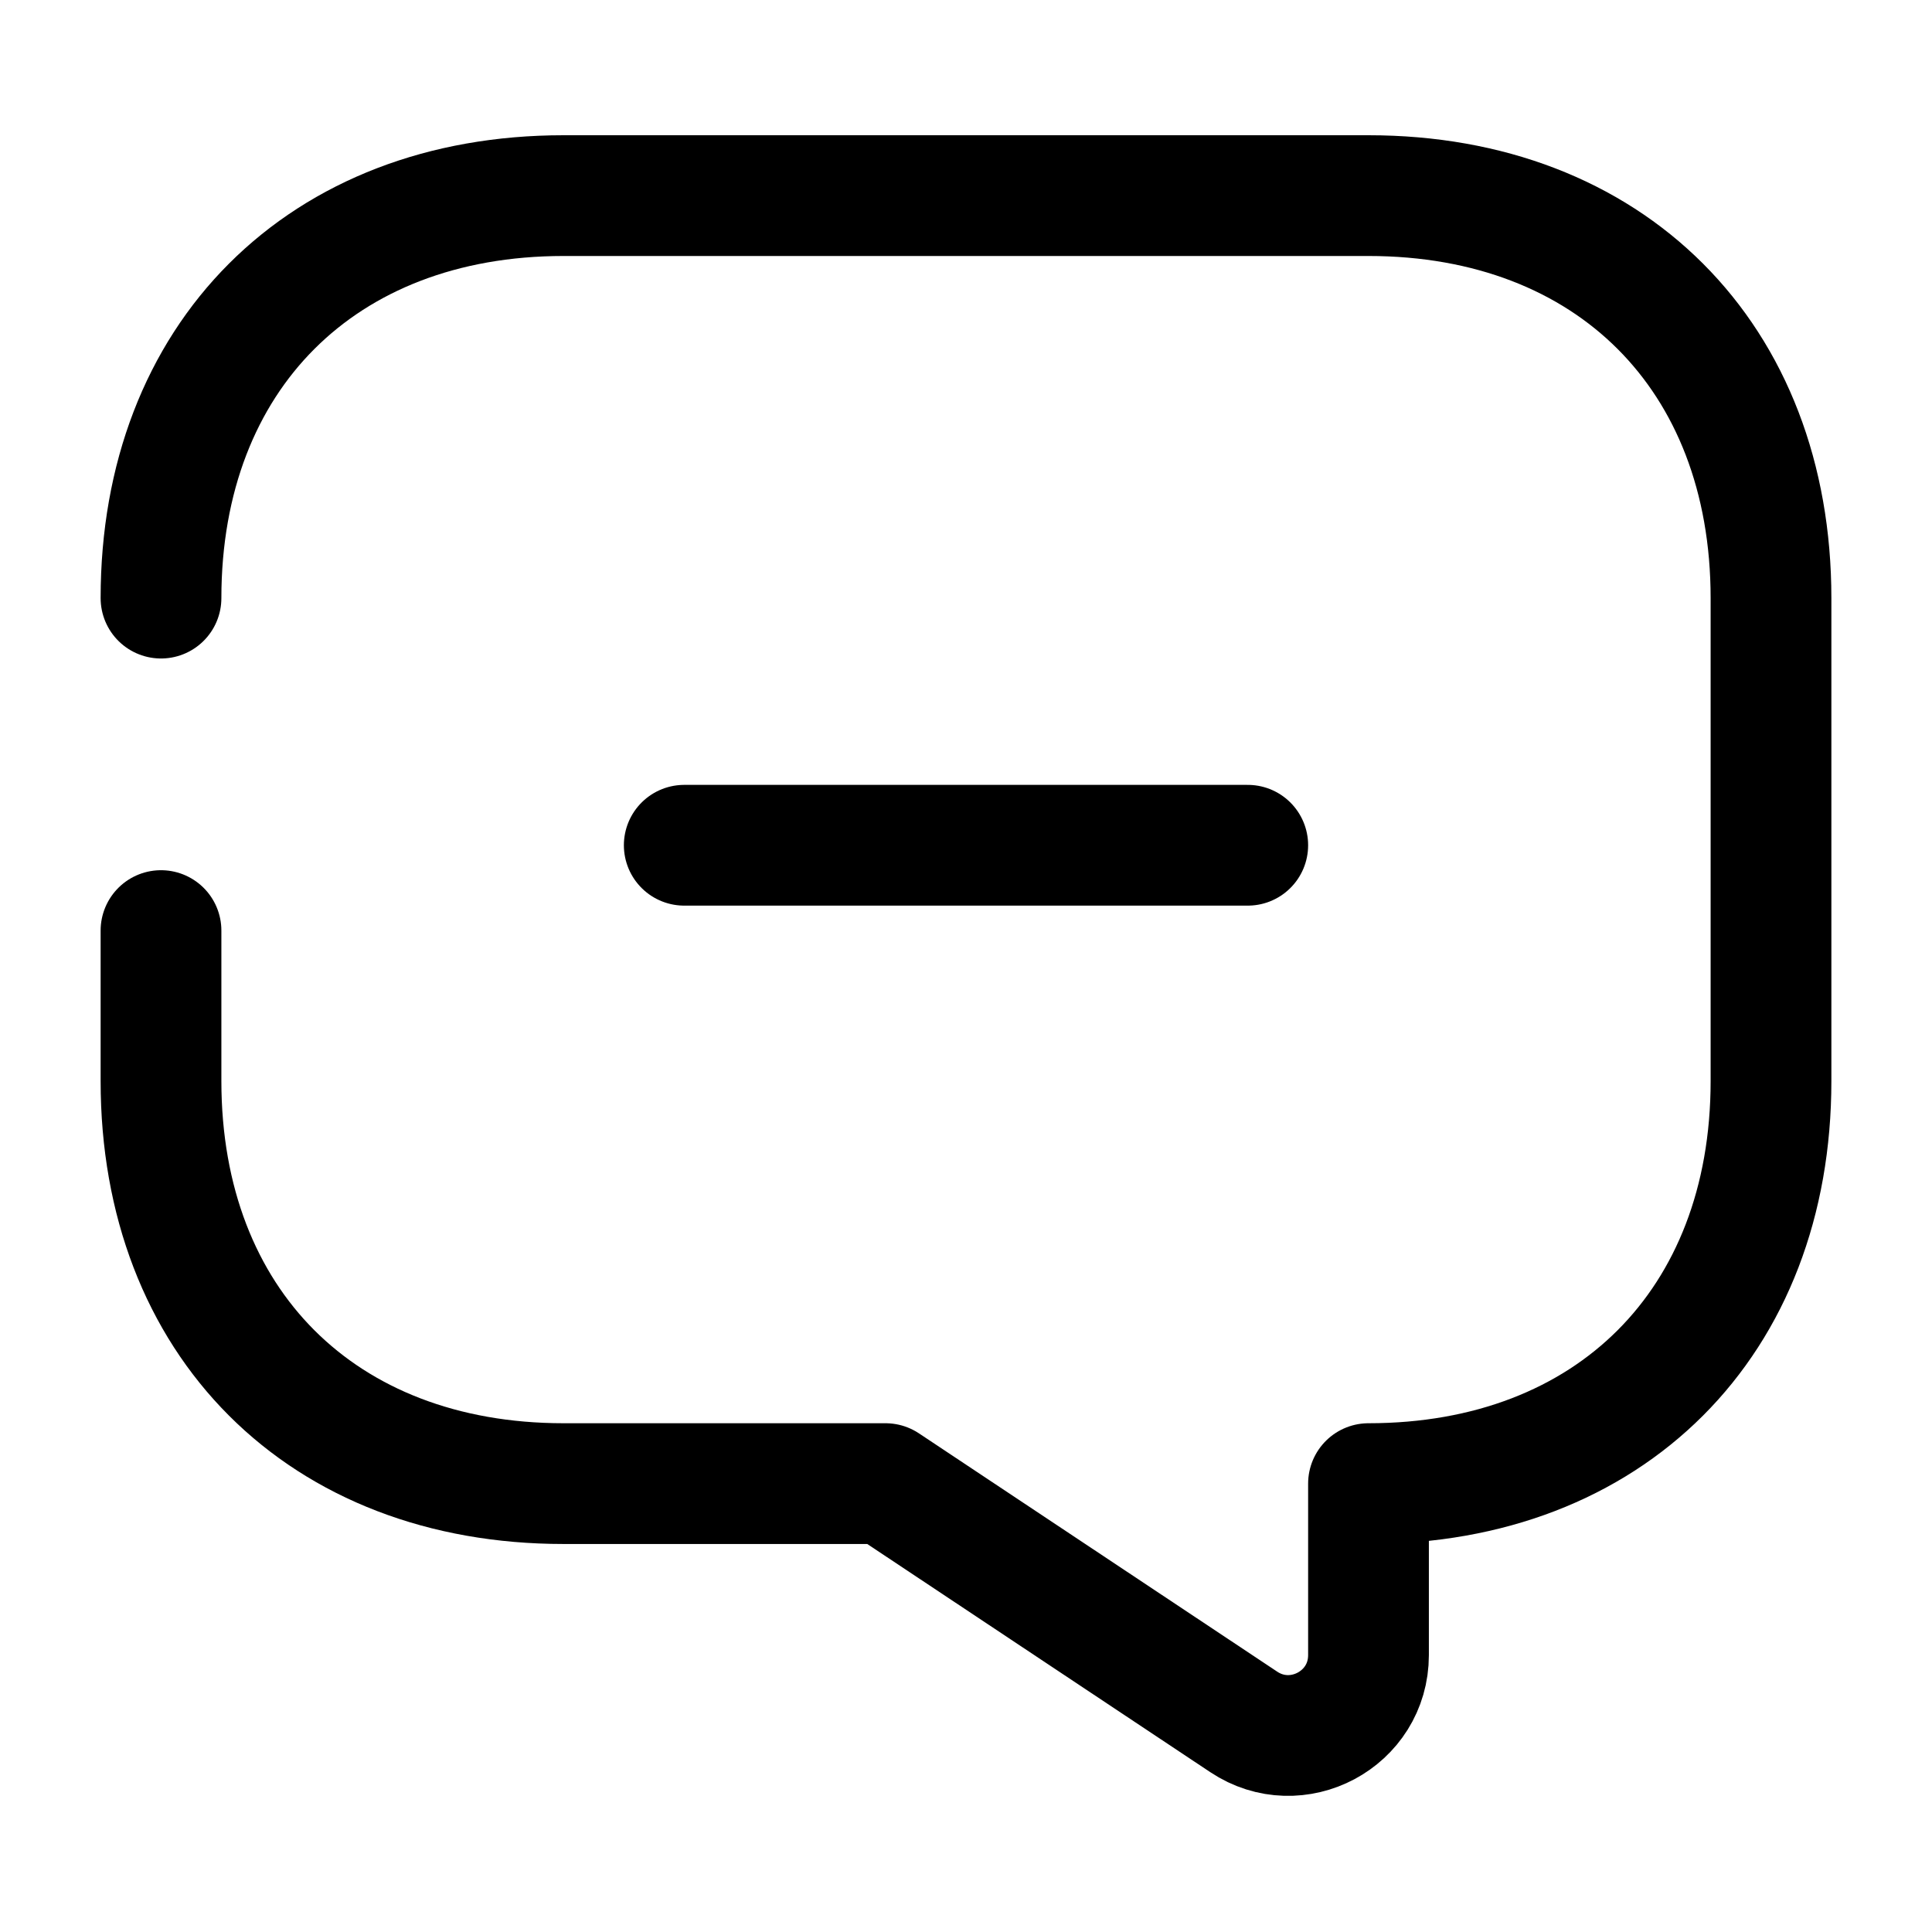 <svg
  width="24"
  height="24"
  viewBox="0 0 24 24"
  fill="none"
  xmlns="http://www.w3.org/2000/svg"
>
<path
    d="M8.5 10.5H15.5"
    stroke="currentColor"
    stroke-width="1.5"
    stroke-miterlimit="10"
    stroke-linecap="round"
    stroke-linejoin="round"
  />
<path
    d="M2 11.56V13.43C2 16.43 4 18.43 7 18.43H11L15.45 21.39C16.11 21.83 17 21.36 17 20.56V18.43C20 18.43 22 16.43 22 13.43V7.43C22 4.43 20 2.43 17 2.43H7C4 2.43 2 4.43 2 7.43"
    stroke="currentColor"
    stroke-width="1.5"
    stroke-miterlimit="10"
    stroke-linecap="round"
    stroke-linejoin="round"
  />
</svg>
